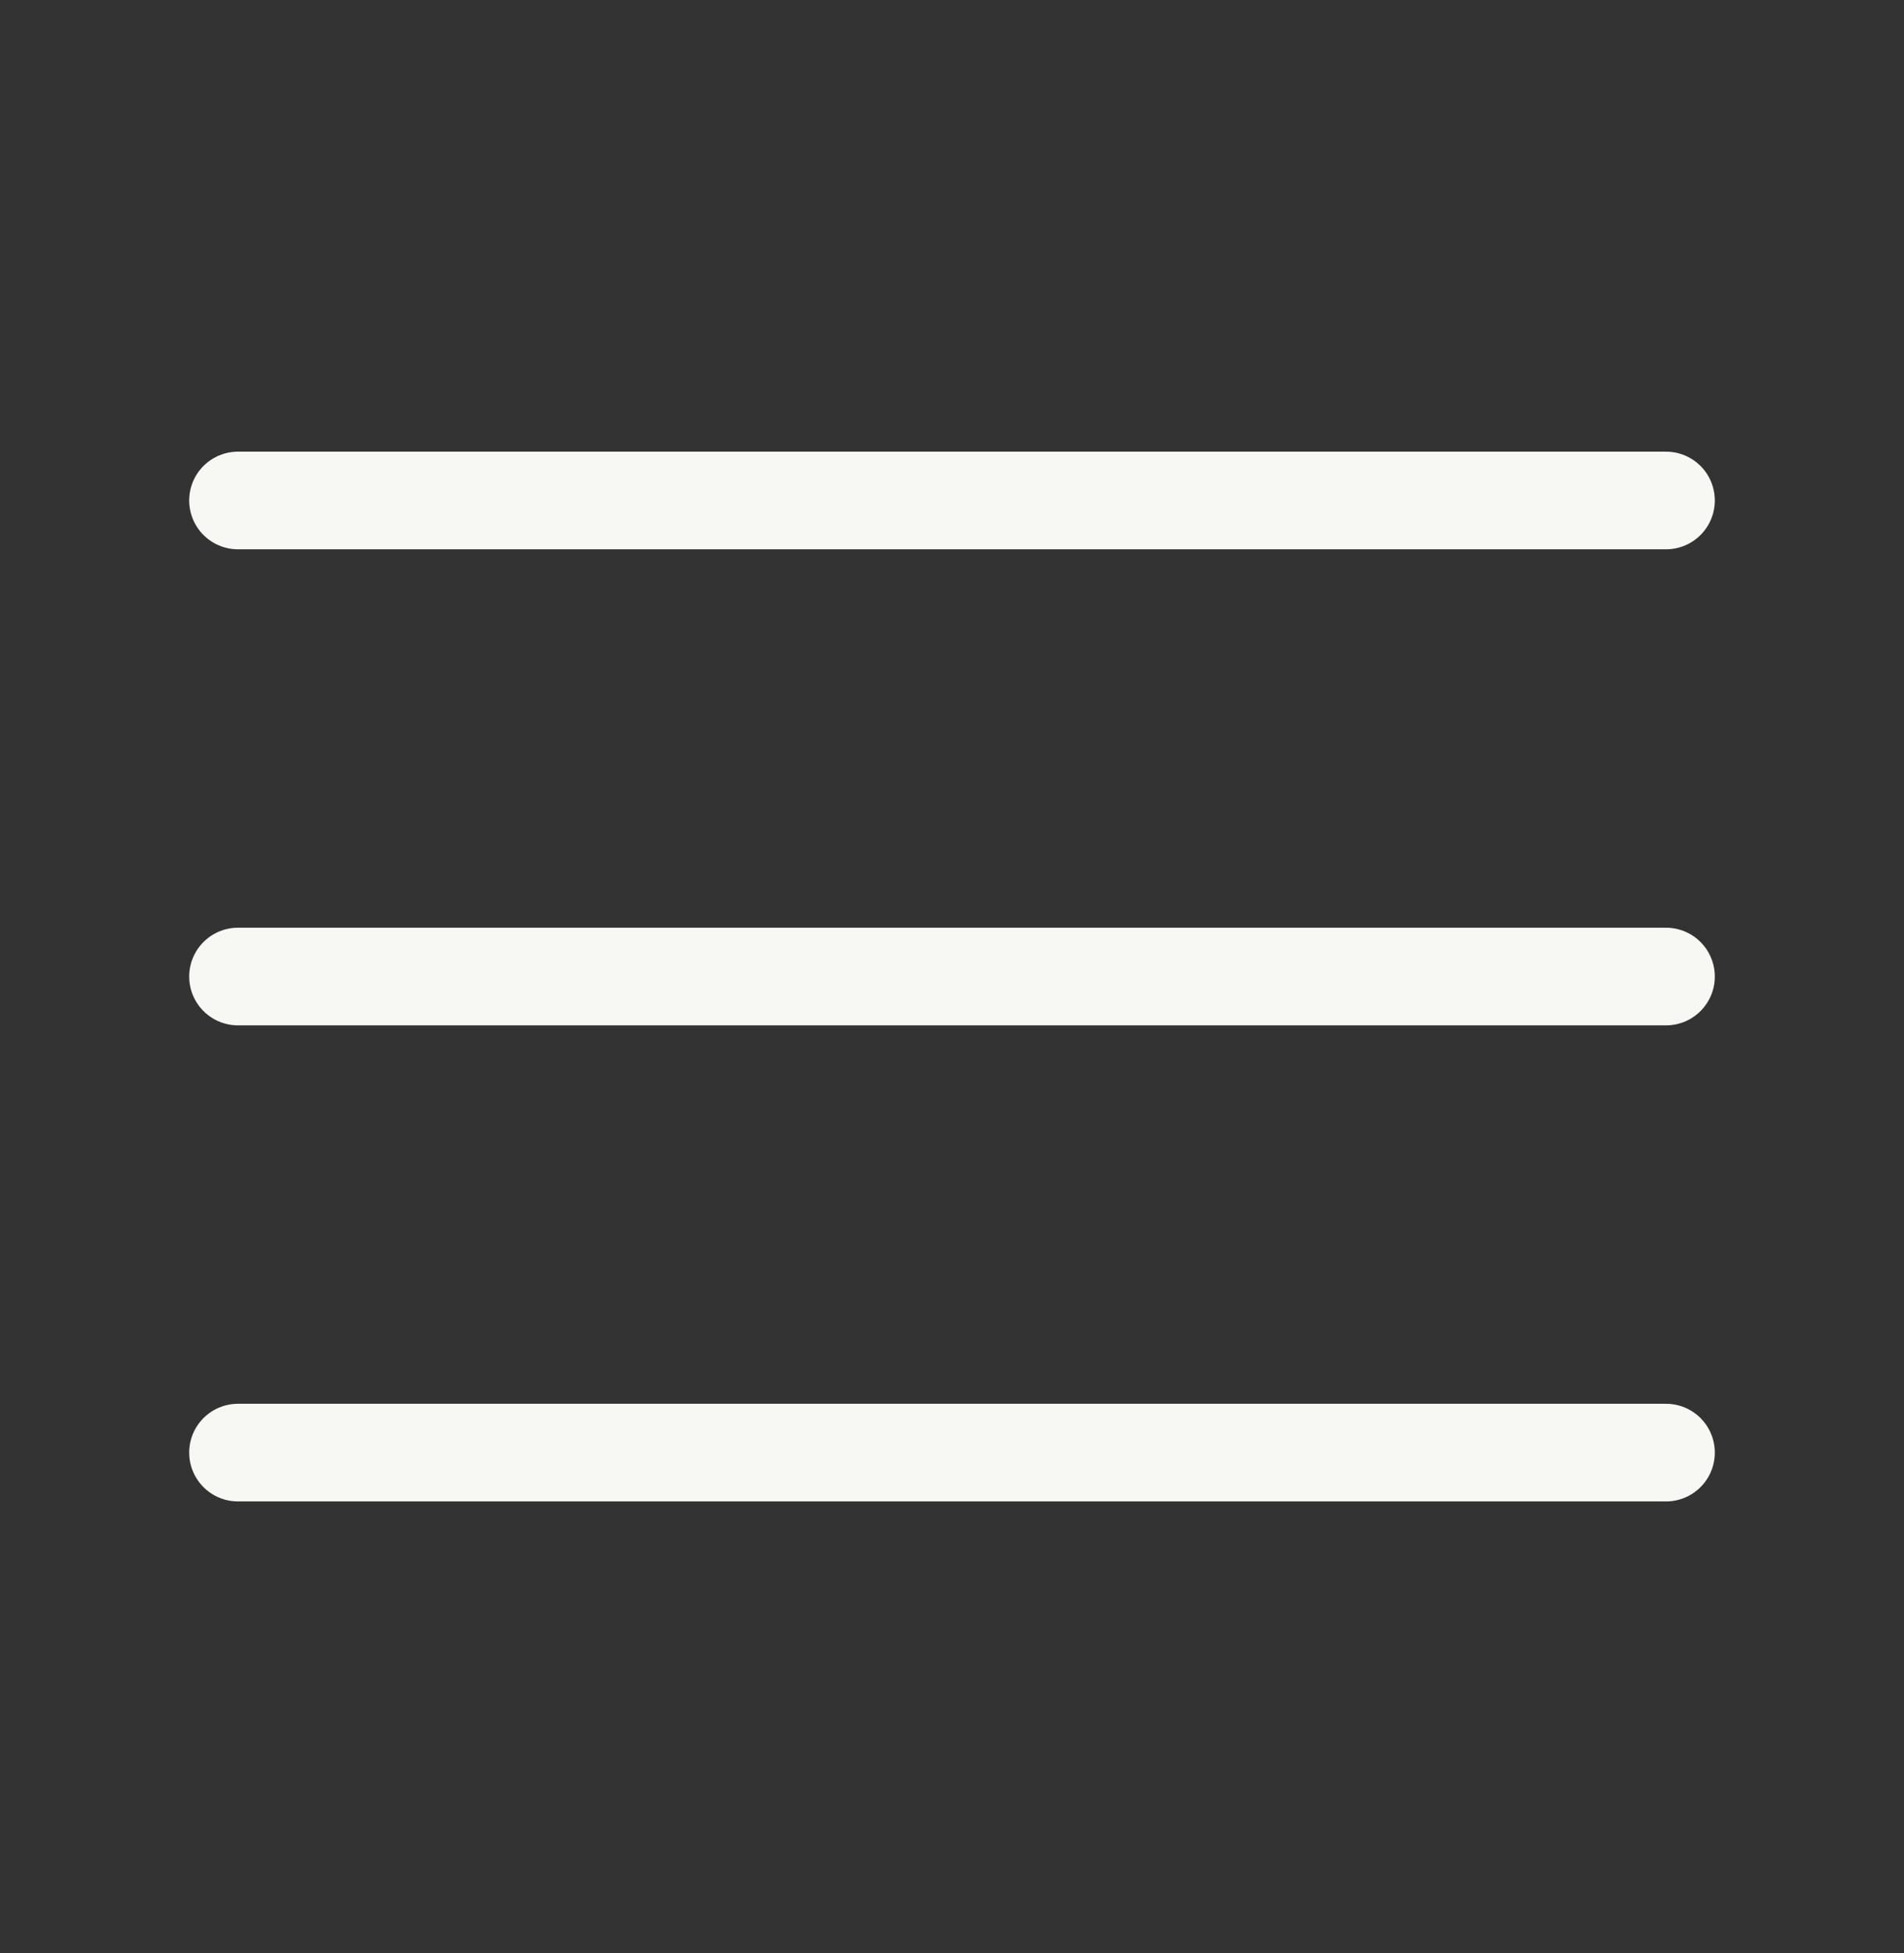 <svg width="39" height="40" viewBox="0 0 39 40" fill="none" xmlns="http://www.w3.org/2000/svg">
<rect x="0" y="0" width="39" height="40" fill="#333333" stroke="none"/>
<path d="M4.875 20H34.125" stroke="#F7F8F3" stroke-width="2" stroke-linecap="round" stroke-linejoin="round"/>
<path d="M4.875 10.25H34.125" stroke="#F7F8F3" stroke-width="2" stroke-linecap="round" stroke-linejoin="round"/>
<path d="M4.875 29.75H34.125" stroke="#F7F8F3" stroke-width="2" stroke-linecap="round" stroke-linejoin="round"/>
</svg>
